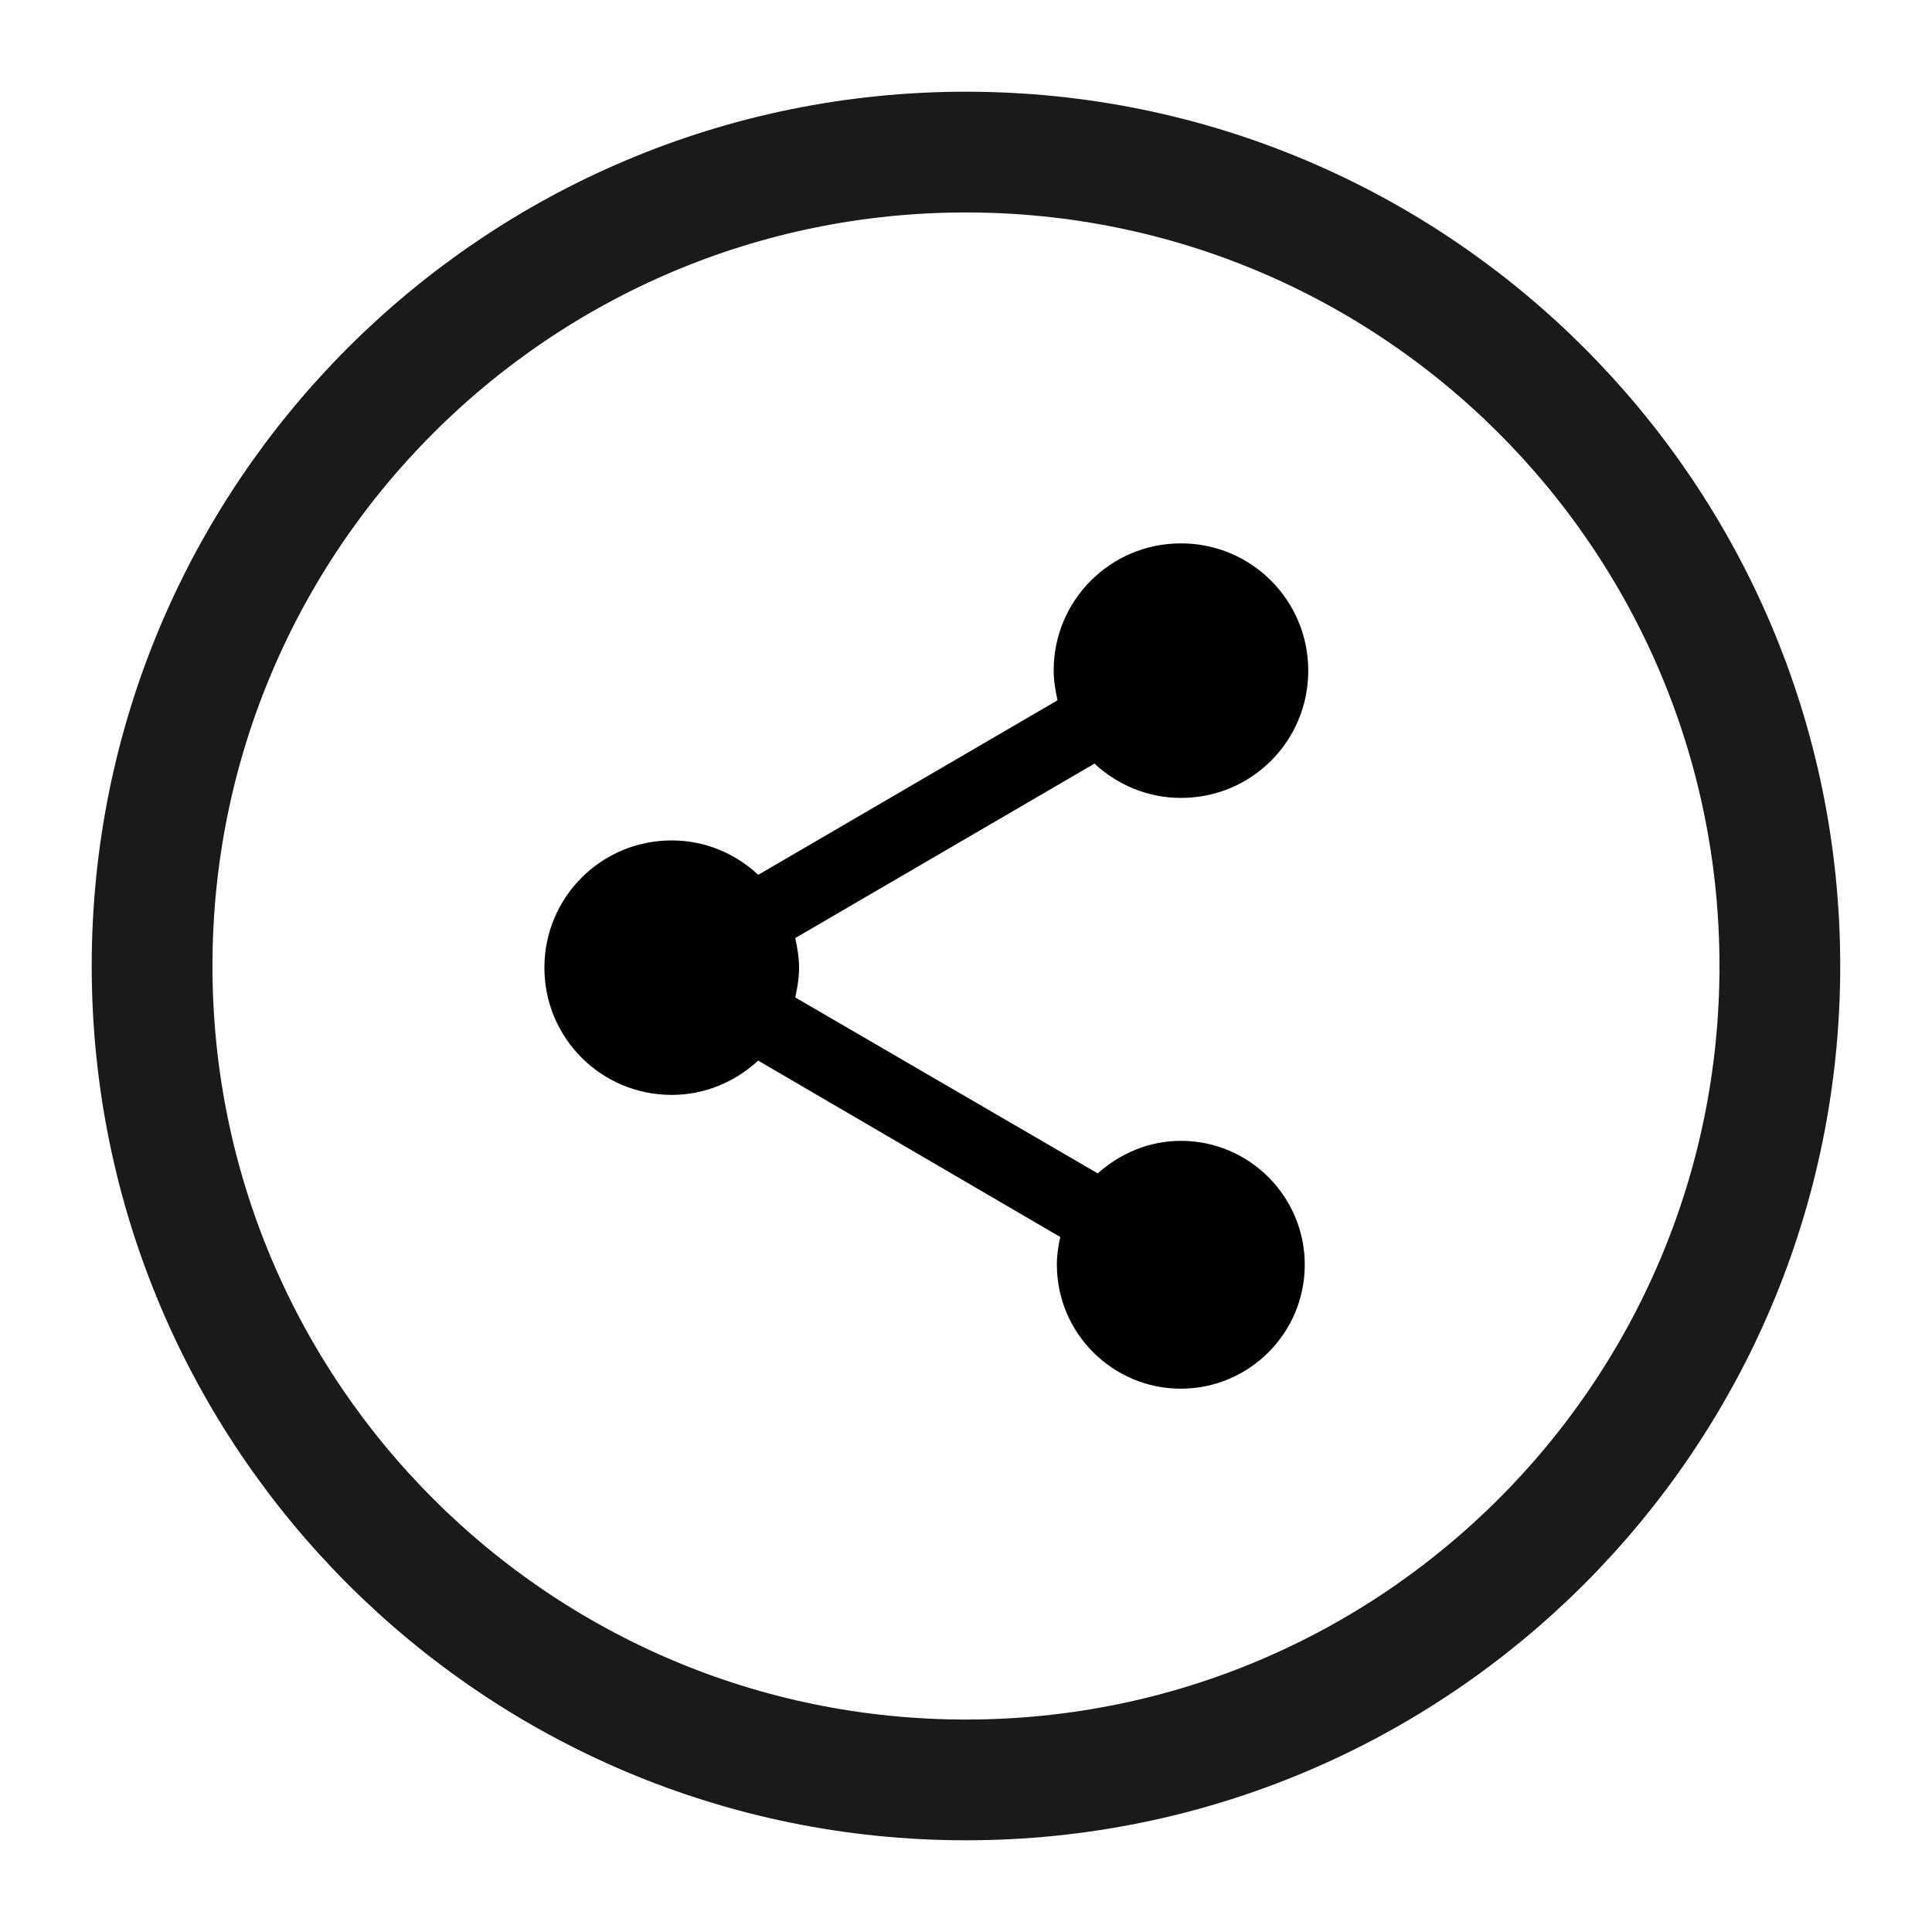 <?xml version="1.0" encoding="utf-8"?>
<!-- Generator: Adobe Illustrator 16.0.0, SVG Export Plug-In . SVG Version: 6.00 Build 0)  -->
<!DOCTYPE svg PUBLIC "-//W3C//DTD SVG 1.1//EN" "http://www.w3.org/Graphics/SVG/1.1/DTD/svg11.dtd">
<svg version="1.1" id="Layer_1" xmlns="http://www.w3.org/2000/svg" xmlns:xlink="http://www.w3.org/1999/xlink" x="0px" y="0px"
	 width="32px" height="32px" viewBox="0 0 32 32" enable-background="new 0 0 32 32" xml:space="preserve">
<g>
	<path fill="none" stroke="#1A1A1A" stroke-width="2" stroke-miterlimit="10" d="M29.48,16c0,7.444-6.037,13.481-13.481,13.481
		c-7.442,0-13.48-6.037-13.48-13.481S8.557,2.519,16,2.519C23.443,2.519,29.48,8.556,29.48,16z"/>
	<g>
		<path d="M19.561,18.896c-0.535,0-1.012,0.211-1.379,0.539l-5.01-2.914c0.035-0.162,0.063-0.324,0.063-0.492
			s-0.028-0.33-0.063-0.492l4.956-2.889c0.379,0.35,0.877,0.568,1.434,0.568c1.166,0,2.107-0.939,2.107-2.108
			C21.668,9.941,20.727,9,19.561,9c-1.168,0-2.109,0.941-2.109,2.107c0,0.171,0.029,0.329,0.064,0.492l-4.957,2.891
			c-0.38-0.353-0.878-0.57-1.434-0.57c-1.167,0-2.108,0.942-2.108,2.108s0.941,2.107,2.108,2.107c0.556,0,1.054-0.219,1.433-0.568
			l5.004,2.922c-0.035,0.148-0.057,0.305-0.057,0.459c0,1.131,0.922,2.053,2.053,2.053s2.053-0.92,2.053-2.053
			S20.689,18.896,19.561,18.896z"/>
	</g>
</g>
</svg>

